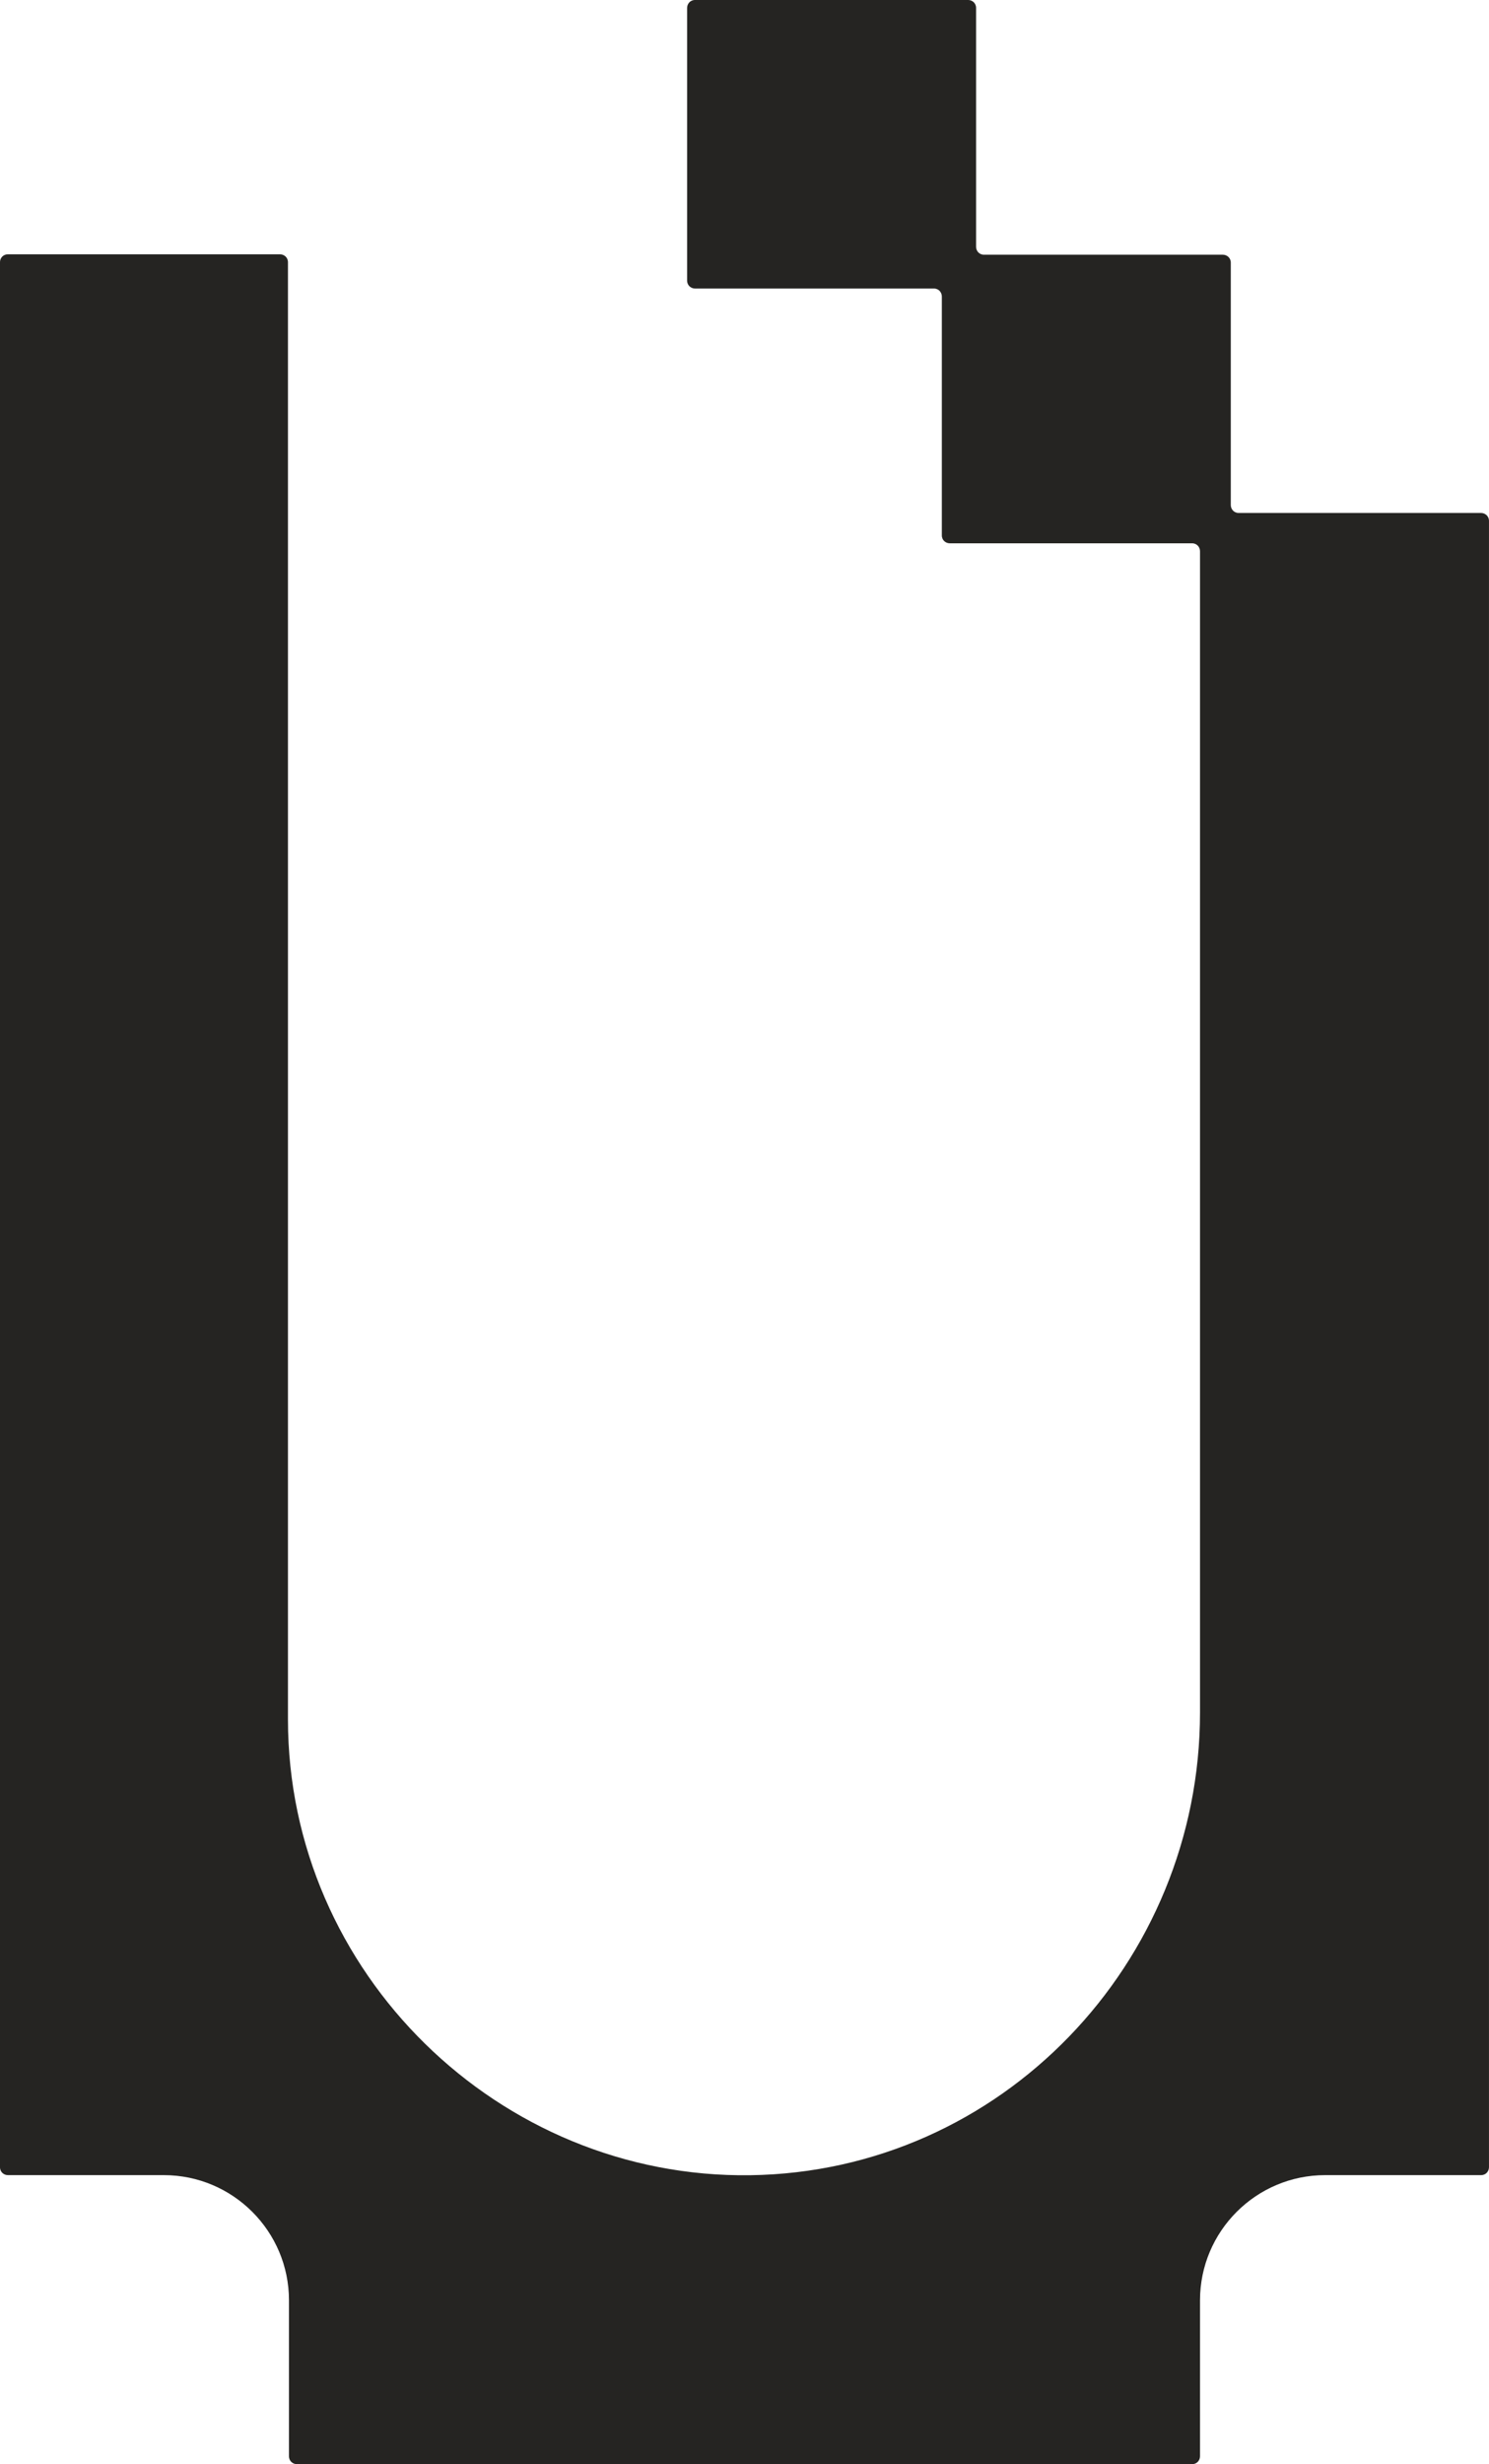<?xml version="1.0" encoding="UTF-8"?>
<svg width="3022" height="5e3" version="1.1" viewBox="0 0 3022 5e3" xml:space="preserve" xmlns="http://www.w3.org/2000/svg">
<style type="text/css">
	.st0{fill:#252422;}
</style>
<path class="st0" d="m0 531.97v3865.4c0 10.073 8.059 16.117 16.117 16.117h316.4c140.02 0 253.95 113.83 253.95 253.95v316.4c0 10.073 8.059 16.117 16.117 16.117h1816.8c10.073 0 16.117-8.059 16.117-16.117v-316.4c0-140.02 113.83-253.95 253.95-253.95h316.4c10.073 0 16.117-8.059 16.117-16.117v-3340.4c0-10.073-8.059-16.117-16.117-16.117h-491.78c-10.073 0-16.117-8.059-16.117-16.117v-491.78c0-10.073-8.059-16.117-16.117-16.117h-484.73c-10.073 0-16.117-8.059-16.117-16.117v-484.63c0-10.073-8.059-16.117-16.117-16.117h-554.23c-10.073 0-16.117 8.059-16.117 16.117v553.23c0 10.073 8.059 16.117 16.117 16.117h484.73c10.073 0 16.117 8.059 16.117 16.117v484.73c0 10.073 8.059 16.117 16.117 16.117h491.78c10.073 0 16.117 8.059 16.117 16.117v2356c0 508.9-404.04 932.09-912.95 939.14-508.9 7.051-938.13-410.09-938.13-925.03v-2956.5c0-10.073-8.059-16.117-16.117-16.117h-552.22c-9.066-0.101-16.117 6.951-16.117 16.017z" stroke-width="1.007"/>
</svg>
